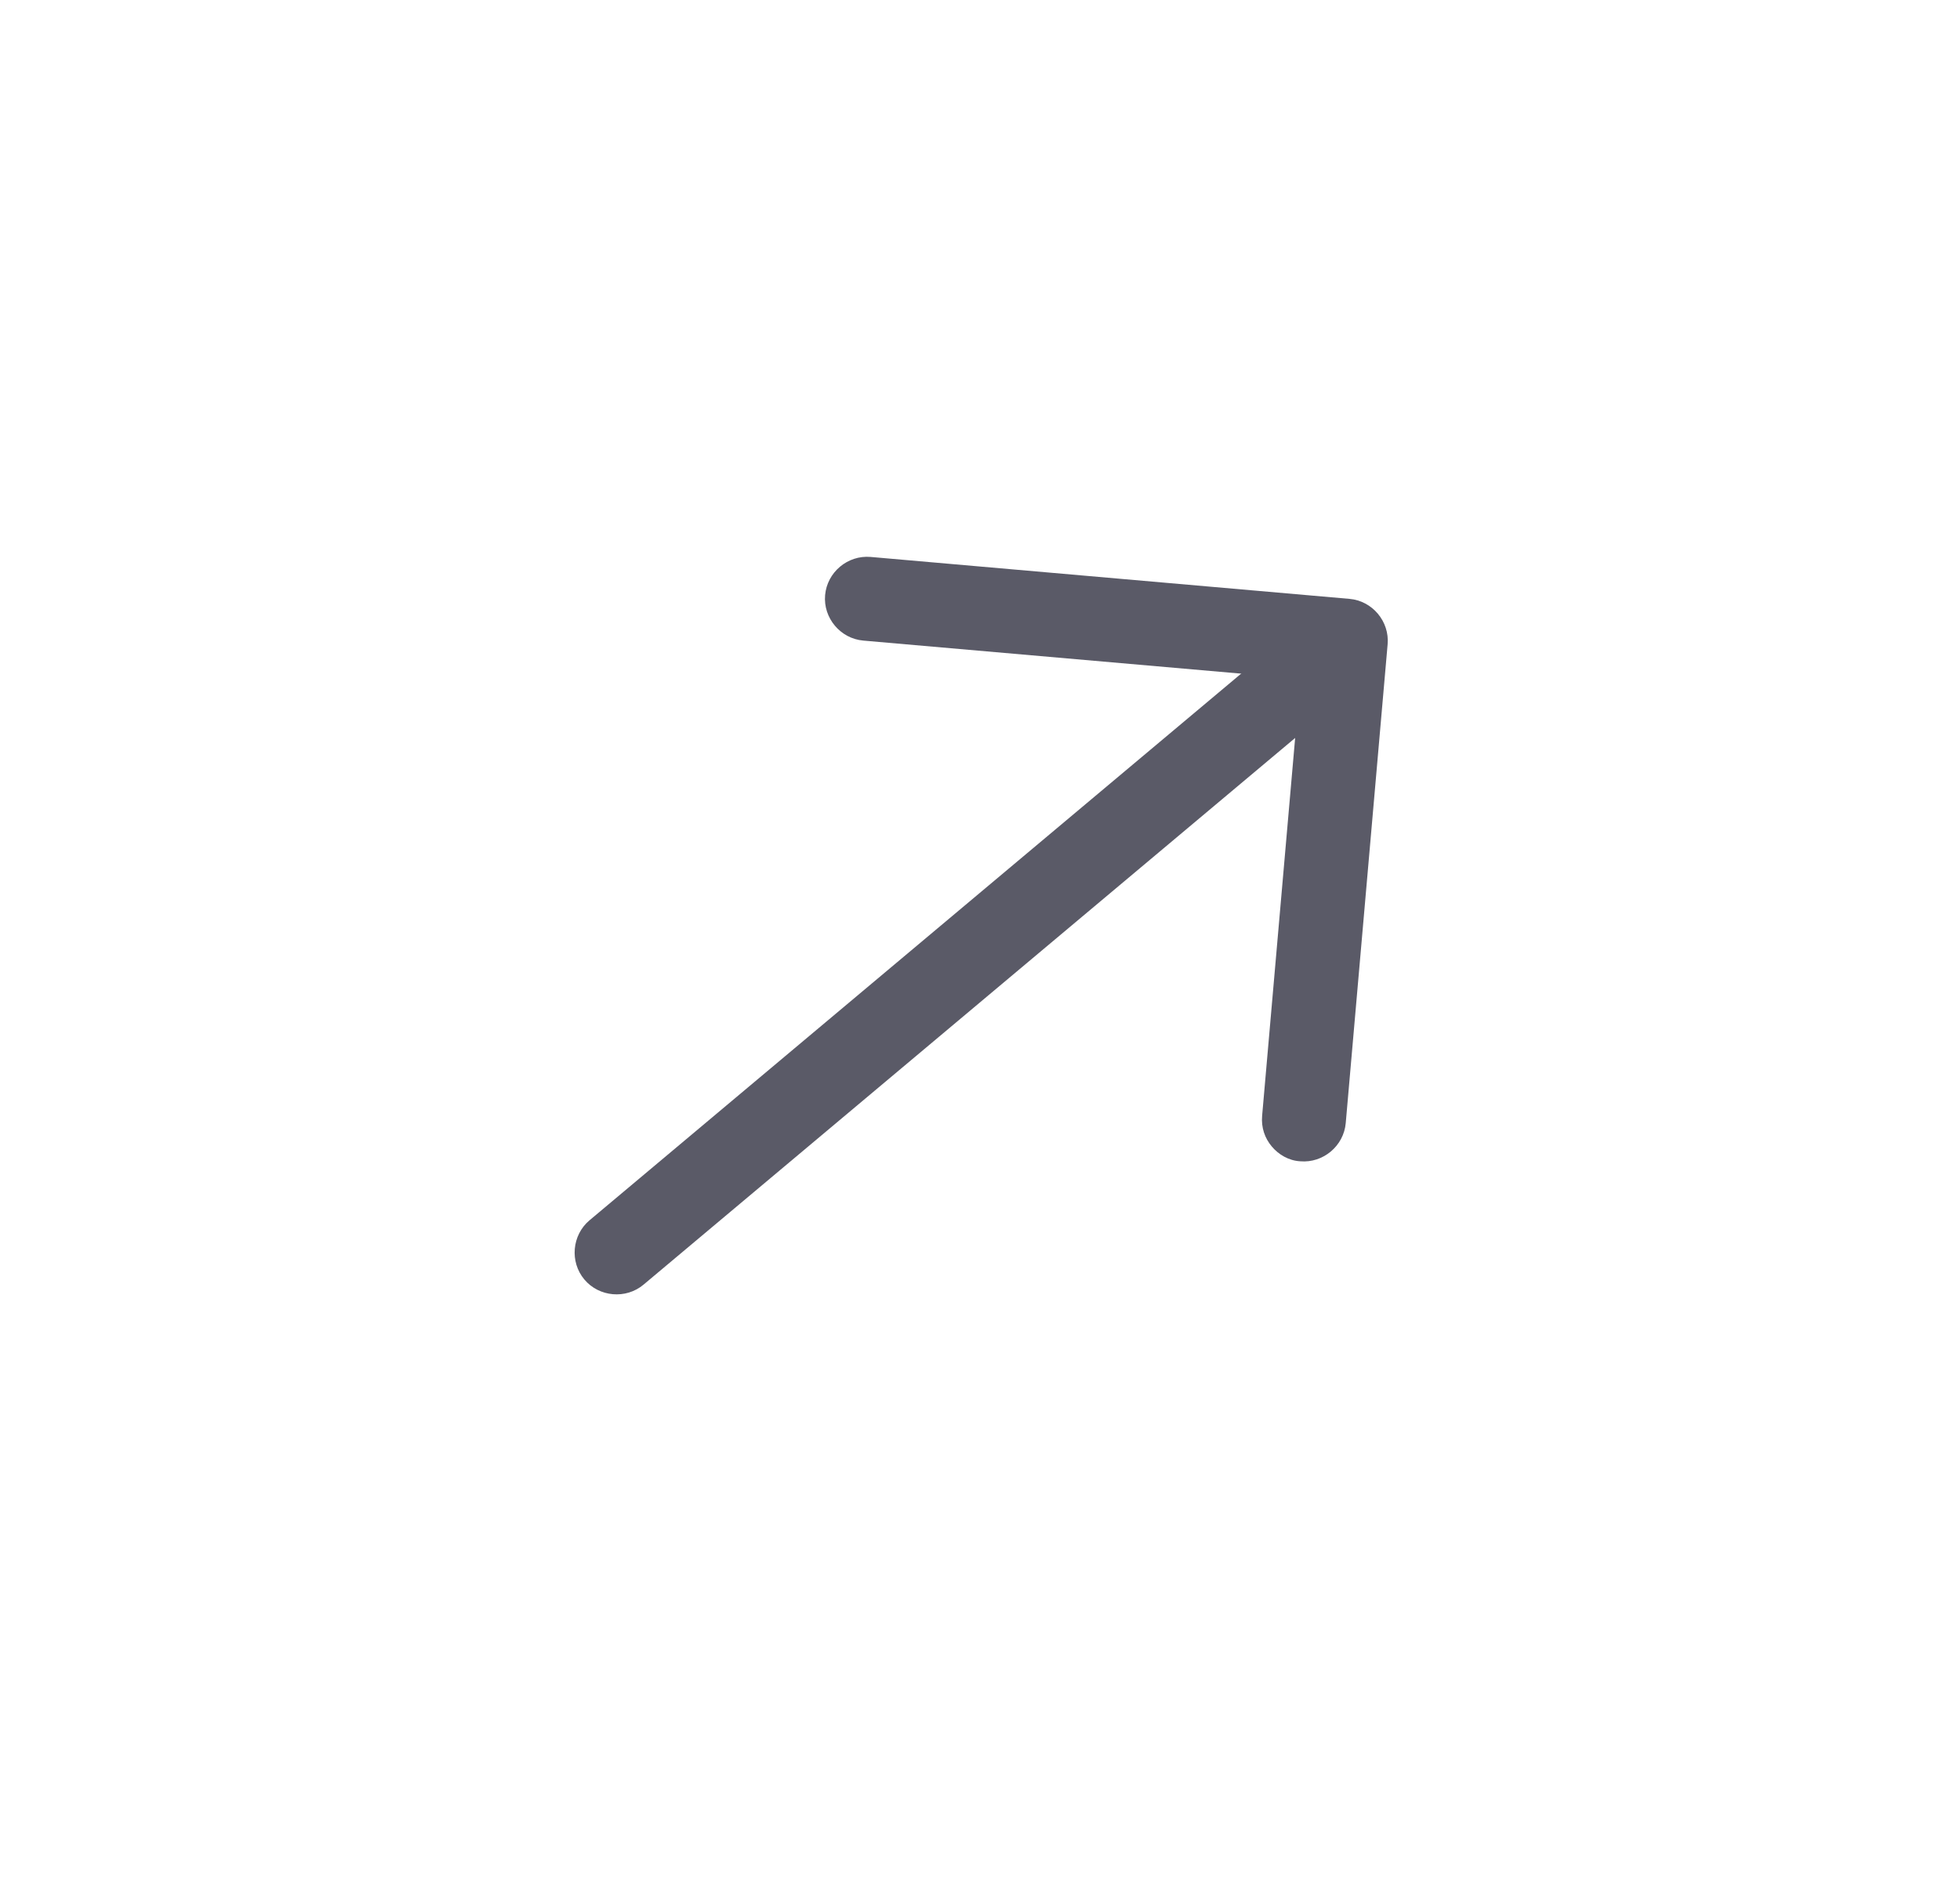 <svg width="35" height="34" viewBox="0 0 35 34" fill="none" xmlns="http://www.w3.org/2000/svg">
<path d="M22.71 20.476C22.587 20.33 22.519 20.14 22.538 19.928L23.22 12.124L15.415 11.441C15.007 11.405 14.698 11.037 14.734 10.629C14.77 10.22 15.137 9.912 15.546 9.947L24.098 10.696C24.506 10.731 24.815 11.099 24.779 11.508L24.031 20.059C23.995 20.468 23.627 20.776 23.219 20.741C23.014 20.73 22.832 20.622 22.71 20.476Z" fill="#5A5A67"/>
<path d="M10.435 22.852C10.171 22.538 10.213 22.059 10.527 21.795L23.42 10.977C23.734 10.714 24.213 10.756 24.477 11.07C24.74 11.384 24.698 11.863 24.384 12.126L11.492 22.944C11.178 23.208 10.698 23.166 10.435 22.852Z" fill="#5A5A67"/>
</svg>

